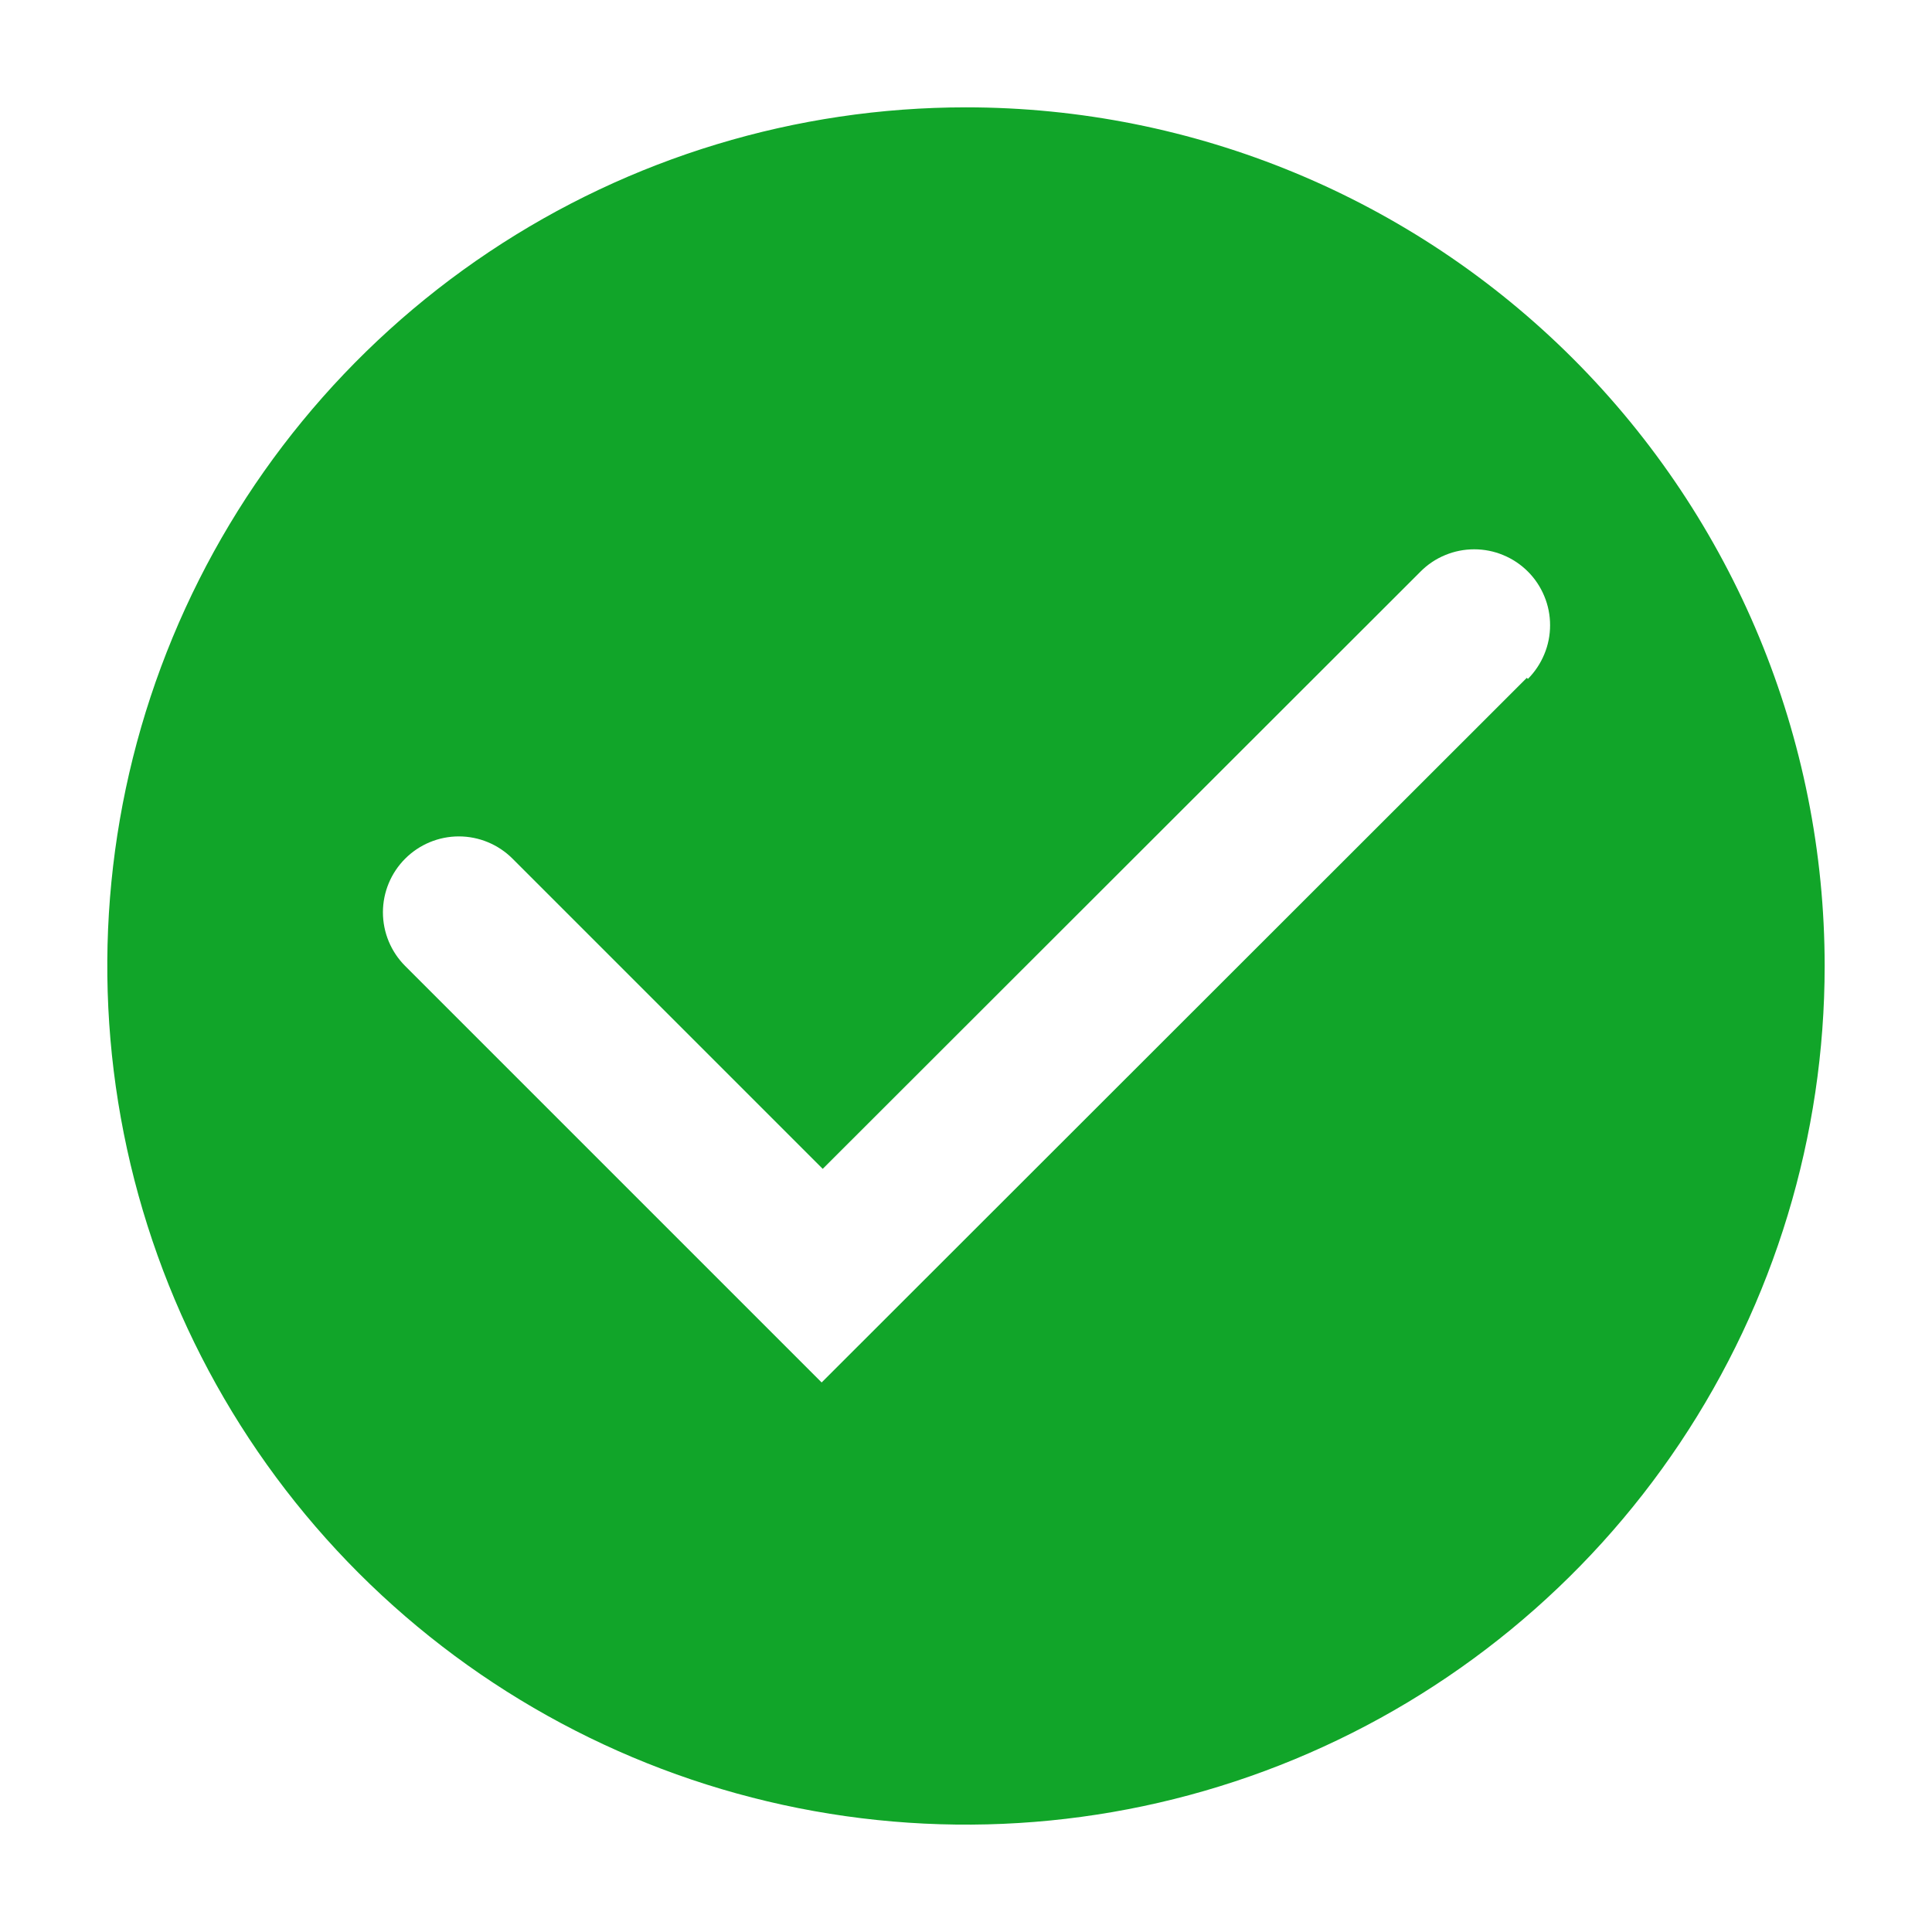<svg width="25" height="25" viewBox="0 0 25 25" fill="none" xmlns="http://www.w3.org/2000/svg">
<g clip-path="url(#clip0_1039_16629)">
<path d="M12.5 1.389C10.302 1.389 8.154 2.04 6.327 3.261C4.5 4.482 3.075 6.217 2.234 8.248C1.393 10.278 1.173 12.512 1.602 14.668C2.031 16.823 3.089 18.803 4.643 20.357C6.197 21.91 8.177 22.969 10.332 23.397C12.488 23.826 14.722 23.606 16.752 22.765C18.782 21.924 20.517 20.5 21.738 18.673C22.959 16.846 23.611 14.697 23.611 12.5C23.611 9.553 22.44 6.727 20.357 4.643C18.273 2.559 15.447 1.389 12.5 1.389ZM19.757 8.771L10.632 17.889L5.243 12.5C5.059 12.316 4.955 12.066 4.955 11.805C4.955 11.545 5.059 11.295 5.243 11.111C5.427 10.927 5.677 10.823 5.937 10.823C6.198 10.823 6.448 10.927 6.632 11.111L10.646 15.125L18.382 7.396C18.473 7.304 18.581 7.232 18.7 7.183C18.82 7.133 18.947 7.108 19.076 7.108C19.205 7.108 19.333 7.133 19.452 7.183C19.571 7.232 19.679 7.304 19.771 7.396C19.862 7.487 19.934 7.595 19.983 7.714C20.033 7.833 20.058 7.961 20.058 8.09C20.058 8.219 20.033 8.347 19.983 8.466C19.934 8.585 19.862 8.693 19.771 8.785L19.757 8.771Z" fill="#11A529"/>
</g>
<defs>
<clipPath id="clip0_1039_16629">
<rect width="25" height="25" fill="white"/>
</clipPath>
</defs>
</svg>
